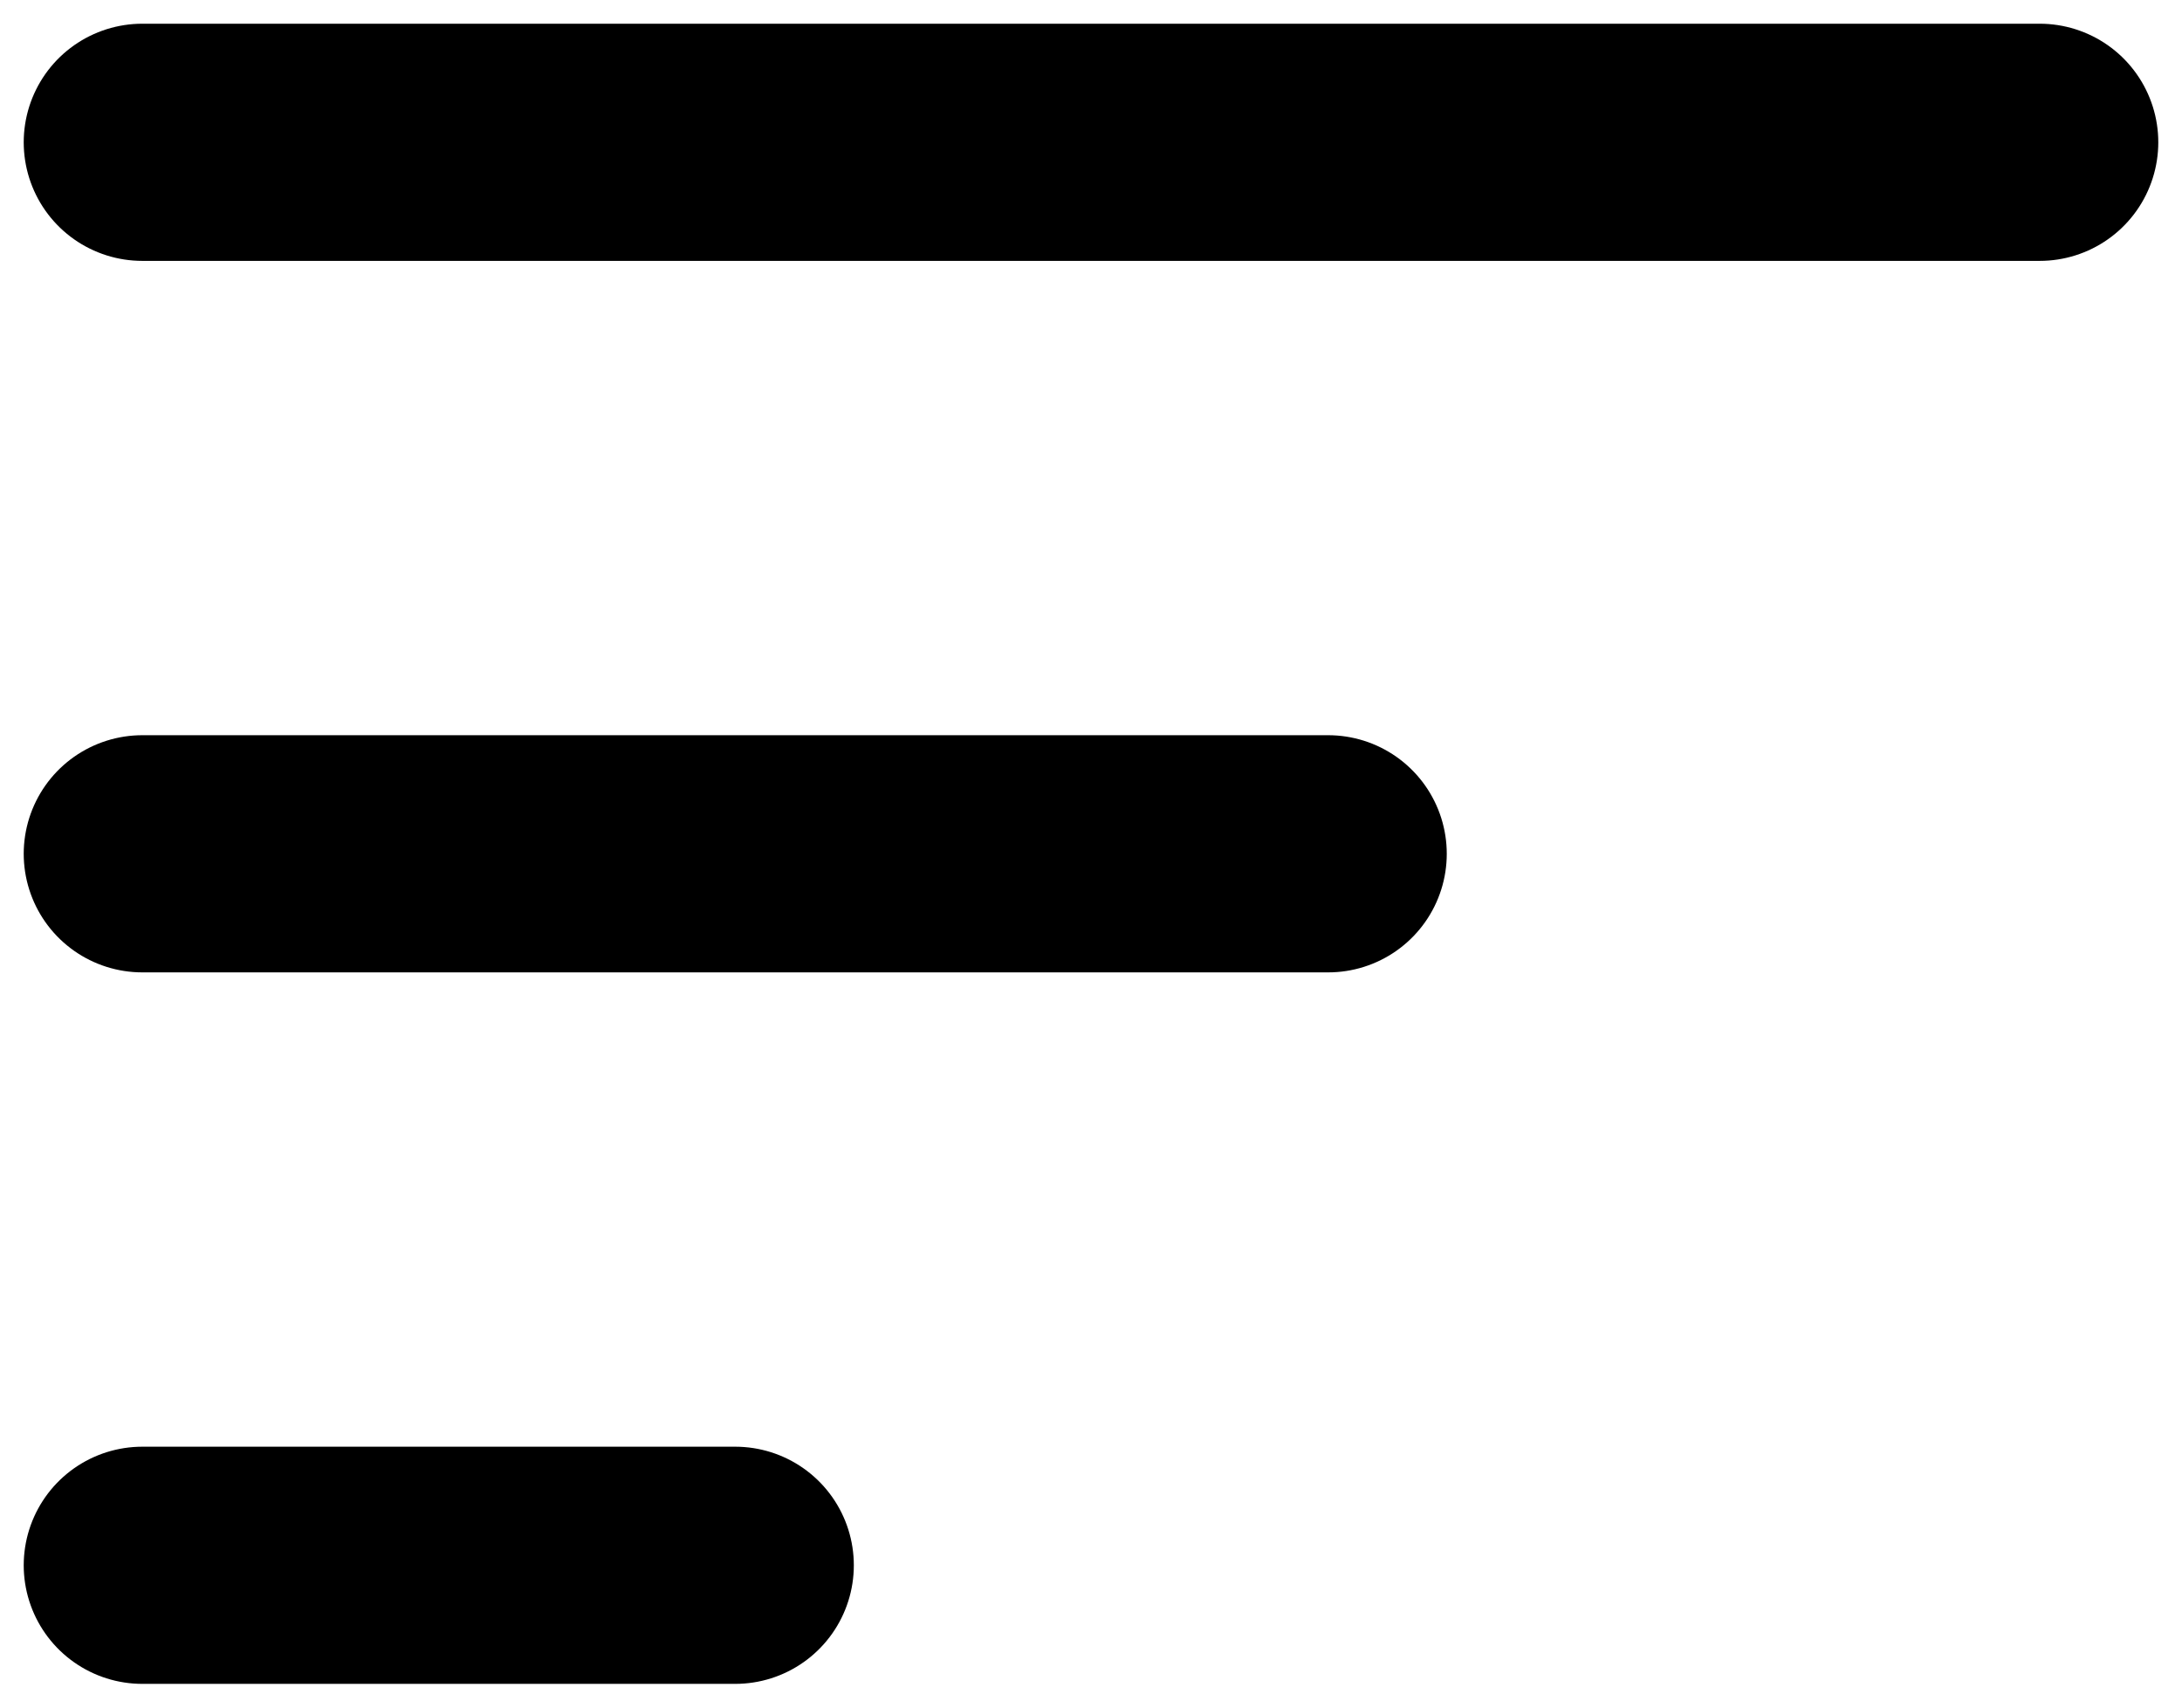 <svg width="46" height="36" viewBox="0 0 46 36" fill="none" xmlns="http://www.w3.org/2000/svg">
<path d="M3 3H43M3 18H28M3 33H15.5" stroke="black" stroke-width="5" stroke-linecap="round" stroke-linejoin="round"/>
</svg>
